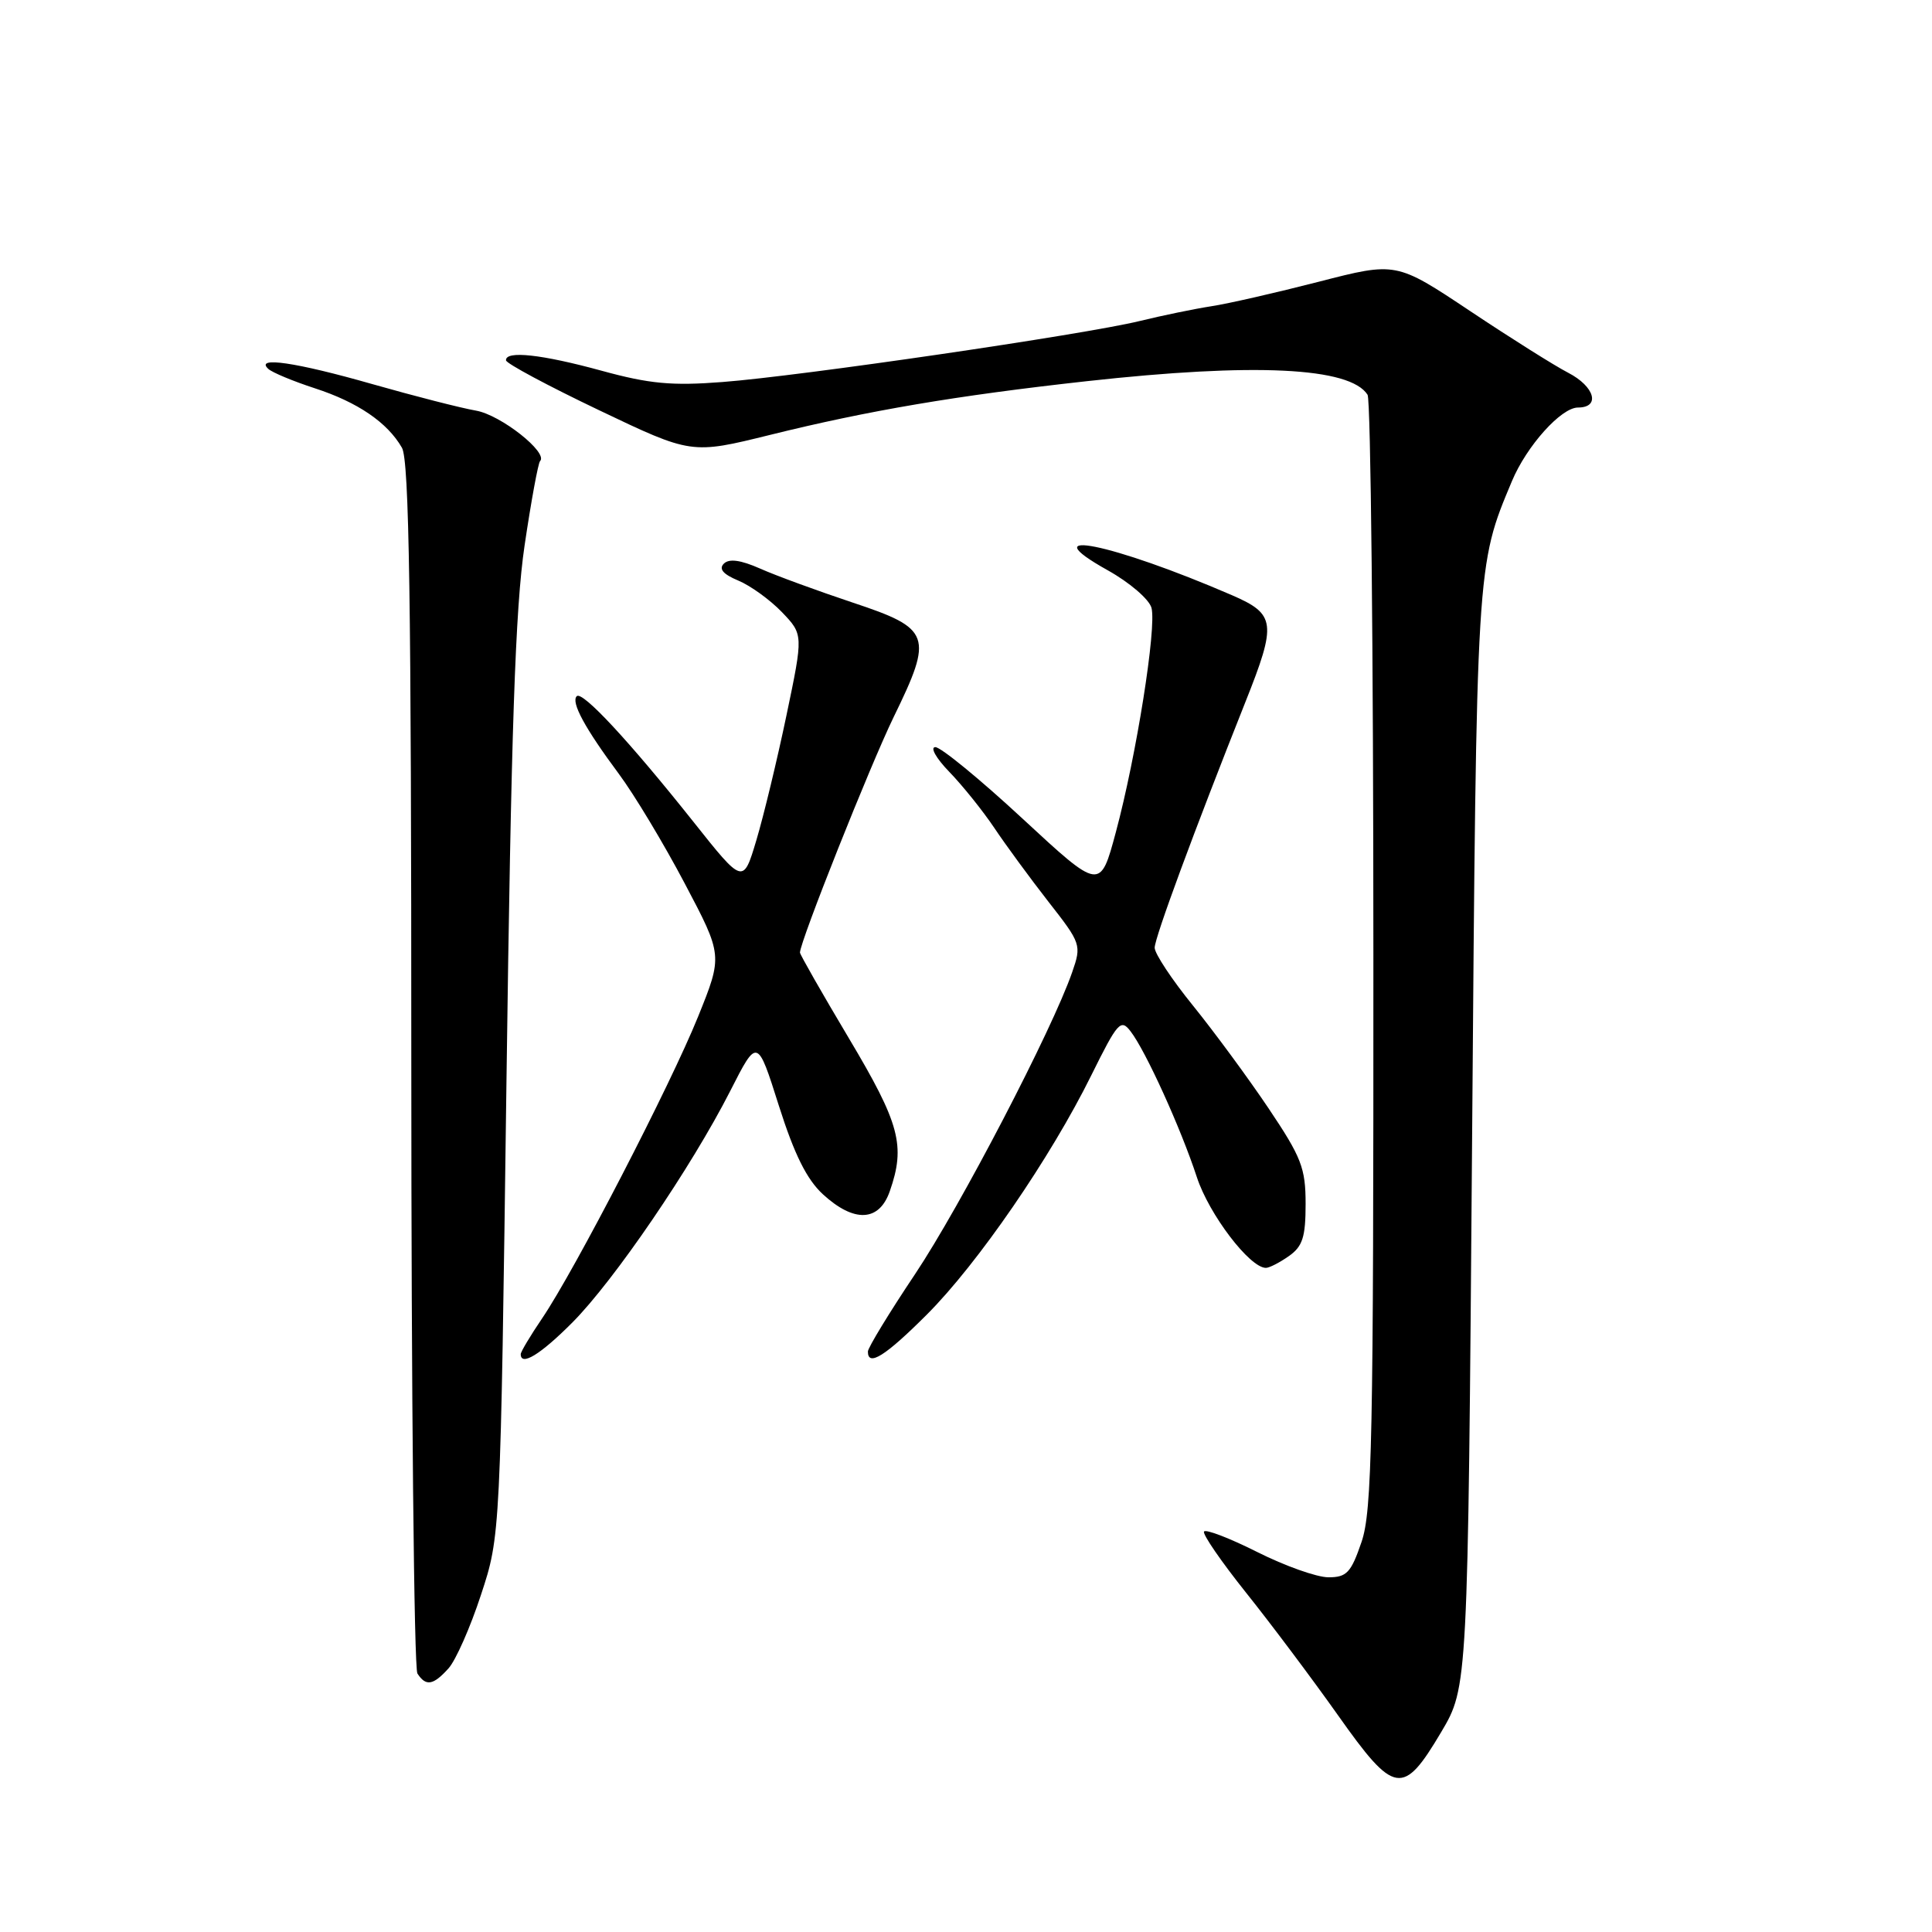 <?xml version="1.0" encoding="UTF-8" standalone="no"?>
<!DOCTYPE svg PUBLIC "-//W3C//DTD SVG 1.1//EN" "http://www.w3.org/Graphics/SVG/1.1/DTD/svg11.dtd" >
<svg xmlns="http://www.w3.org/2000/svg" xmlns:xlink="http://www.w3.org/1999/xlink" version="1.1" viewBox="0 0 256 256">
 <g >
 <path fill="currentColor"
d=" M 190.96 229.52 C 194.50 223.54 194.50 223.54 195.06 151.02 C 195.65 74.40 195.62 75.01 200.34 63.75 C 202.29 59.09 206.86 54.00 209.09 54.00 C 212.10 54.00 211.32 51.22 207.79 49.39 C 206.02 48.48 200.17 44.80 194.79 41.21 C 185.00 34.69 185.00 34.69 174.75 37.33 C 169.11 38.78 162.70 40.25 160.50 40.58 C 158.30 40.92 154.03 41.80 151.00 42.54 C 143.67 44.33 106.08 49.83 95.72 50.62 C 89.03 51.14 86.05 50.86 79.74 49.13 C 71.78 46.95 66.96 46.42 67.05 47.75 C 67.08 48.16 72.62 51.13 79.37 54.35 C 91.62 60.20 91.62 60.20 102.06 57.62 C 115.06 54.40 126.64 52.43 144.00 50.51 C 166.26 48.05 178.89 48.66 181.21 52.31 C 181.63 52.97 181.98 86.38 181.98 126.57 C 182.00 190.84 181.81 200.21 180.41 204.32 C 179.02 208.39 178.45 209.00 176.03 209.00 C 174.49 209.00 170.25 207.49 166.59 205.65 C 162.93 203.81 159.75 202.59 159.54 202.94 C 159.32 203.29 161.83 206.93 165.11 211.04 C 168.39 215.14 173.87 222.45 177.29 227.28 C 184.77 237.86 185.90 238.05 190.96 229.52 Z  M 59.42 221.08 C 60.38 220.03 62.32 215.64 63.73 211.33 C 66.31 203.50 66.31 203.50 67.11 143.25 C 67.73 96.69 68.28 80.57 69.51 72.28 C 70.38 66.39 71.31 61.36 71.56 61.10 C 72.69 59.98 66.34 54.97 63.07 54.41 C 61.11 54.07 54.93 52.49 49.35 50.90 C 39.20 48.00 33.73 47.20 35.55 48.88 C 36.07 49.36 38.84 50.51 41.69 51.44 C 47.39 53.29 51.34 55.98 53.26 59.33 C 54.22 61.01 54.50 79.45 54.50 141.00 C 54.50 184.73 54.86 221.06 55.31 221.75 C 56.43 223.48 57.40 223.32 59.42 221.08 Z  M 75.83 175.25 C 81.36 169.70 91.63 154.64 96.76 144.56 C 100.35 137.50 100.35 137.50 103.20 146.50 C 105.25 152.96 106.90 156.28 109.04 158.25 C 113.17 162.04 116.49 161.90 117.90 157.85 C 120.01 151.81 119.24 148.91 112.49 137.59 C 108.92 131.60 106.00 126.48 106.00 126.22 C 106.00 124.78 115.32 101.37 118.42 95.00 C 123.69 84.21 123.36 83.29 113.00 79.85 C 108.33 78.29 102.80 76.27 100.72 75.34 C 98.14 74.20 96.61 73.99 95.91 74.69 C 95.21 75.39 95.83 76.10 97.83 76.93 C 99.44 77.60 102.04 79.48 103.61 81.11 C 106.45 84.08 106.45 84.08 104.21 94.79 C 102.98 100.68 101.18 108.13 100.22 111.34 C 98.47 117.19 98.47 117.19 91.84 108.84 C 83.36 98.18 77.16 91.51 76.42 92.25 C 75.63 93.04 77.51 96.50 81.97 102.50 C 84.02 105.25 87.96 111.80 90.73 117.06 C 95.77 126.61 95.77 126.61 92.50 134.71 C 88.83 143.80 76.17 168.29 71.84 174.68 C 70.28 176.98 69.00 179.12 69.00 179.43 C 69.00 181.08 71.61 179.49 75.83 175.25 Z  M 122.81 174.19 C 129.56 167.44 139.21 153.40 144.61 142.47 C 148.10 135.42 148.51 134.96 149.81 136.66 C 151.81 139.25 156.47 149.51 158.59 155.98 C 160.20 160.91 165.60 168.00 167.74 168.00 C 168.19 168.00 169.56 167.30 170.78 166.44 C 172.60 165.16 173.00 163.93 173.00 159.53 C 173.00 154.76 172.45 153.35 168.07 146.83 C 165.36 142.80 160.86 136.69 158.07 133.24 C 155.28 129.80 153.00 126.36 153.00 125.58 C 153.00 124.26 158.20 110.18 165.03 93.00 C 169.19 82.56 169.04 81.38 163.25 78.87 C 147.32 71.98 136.44 69.79 146.77 75.56 C 149.68 77.18 152.28 79.42 152.58 80.55 C 153.27 83.17 150.57 100.17 147.86 110.25 C 145.78 118.00 145.78 118.00 135.52 108.50 C 129.88 103.27 124.67 99.00 123.94 99.00 C 123.21 99.00 124.04 100.48 125.80 102.29 C 127.56 104.11 130.23 107.44 131.75 109.70 C 133.26 111.96 136.49 116.36 138.92 119.48 C 143.26 125.02 143.32 125.22 142.07 128.82 C 139.43 136.45 127.26 159.83 121.25 168.83 C 117.81 173.97 115.00 178.59 115.00 179.09 C 115.00 181.14 117.31 179.69 122.81 174.19 Z "/>
</g>
</svg>